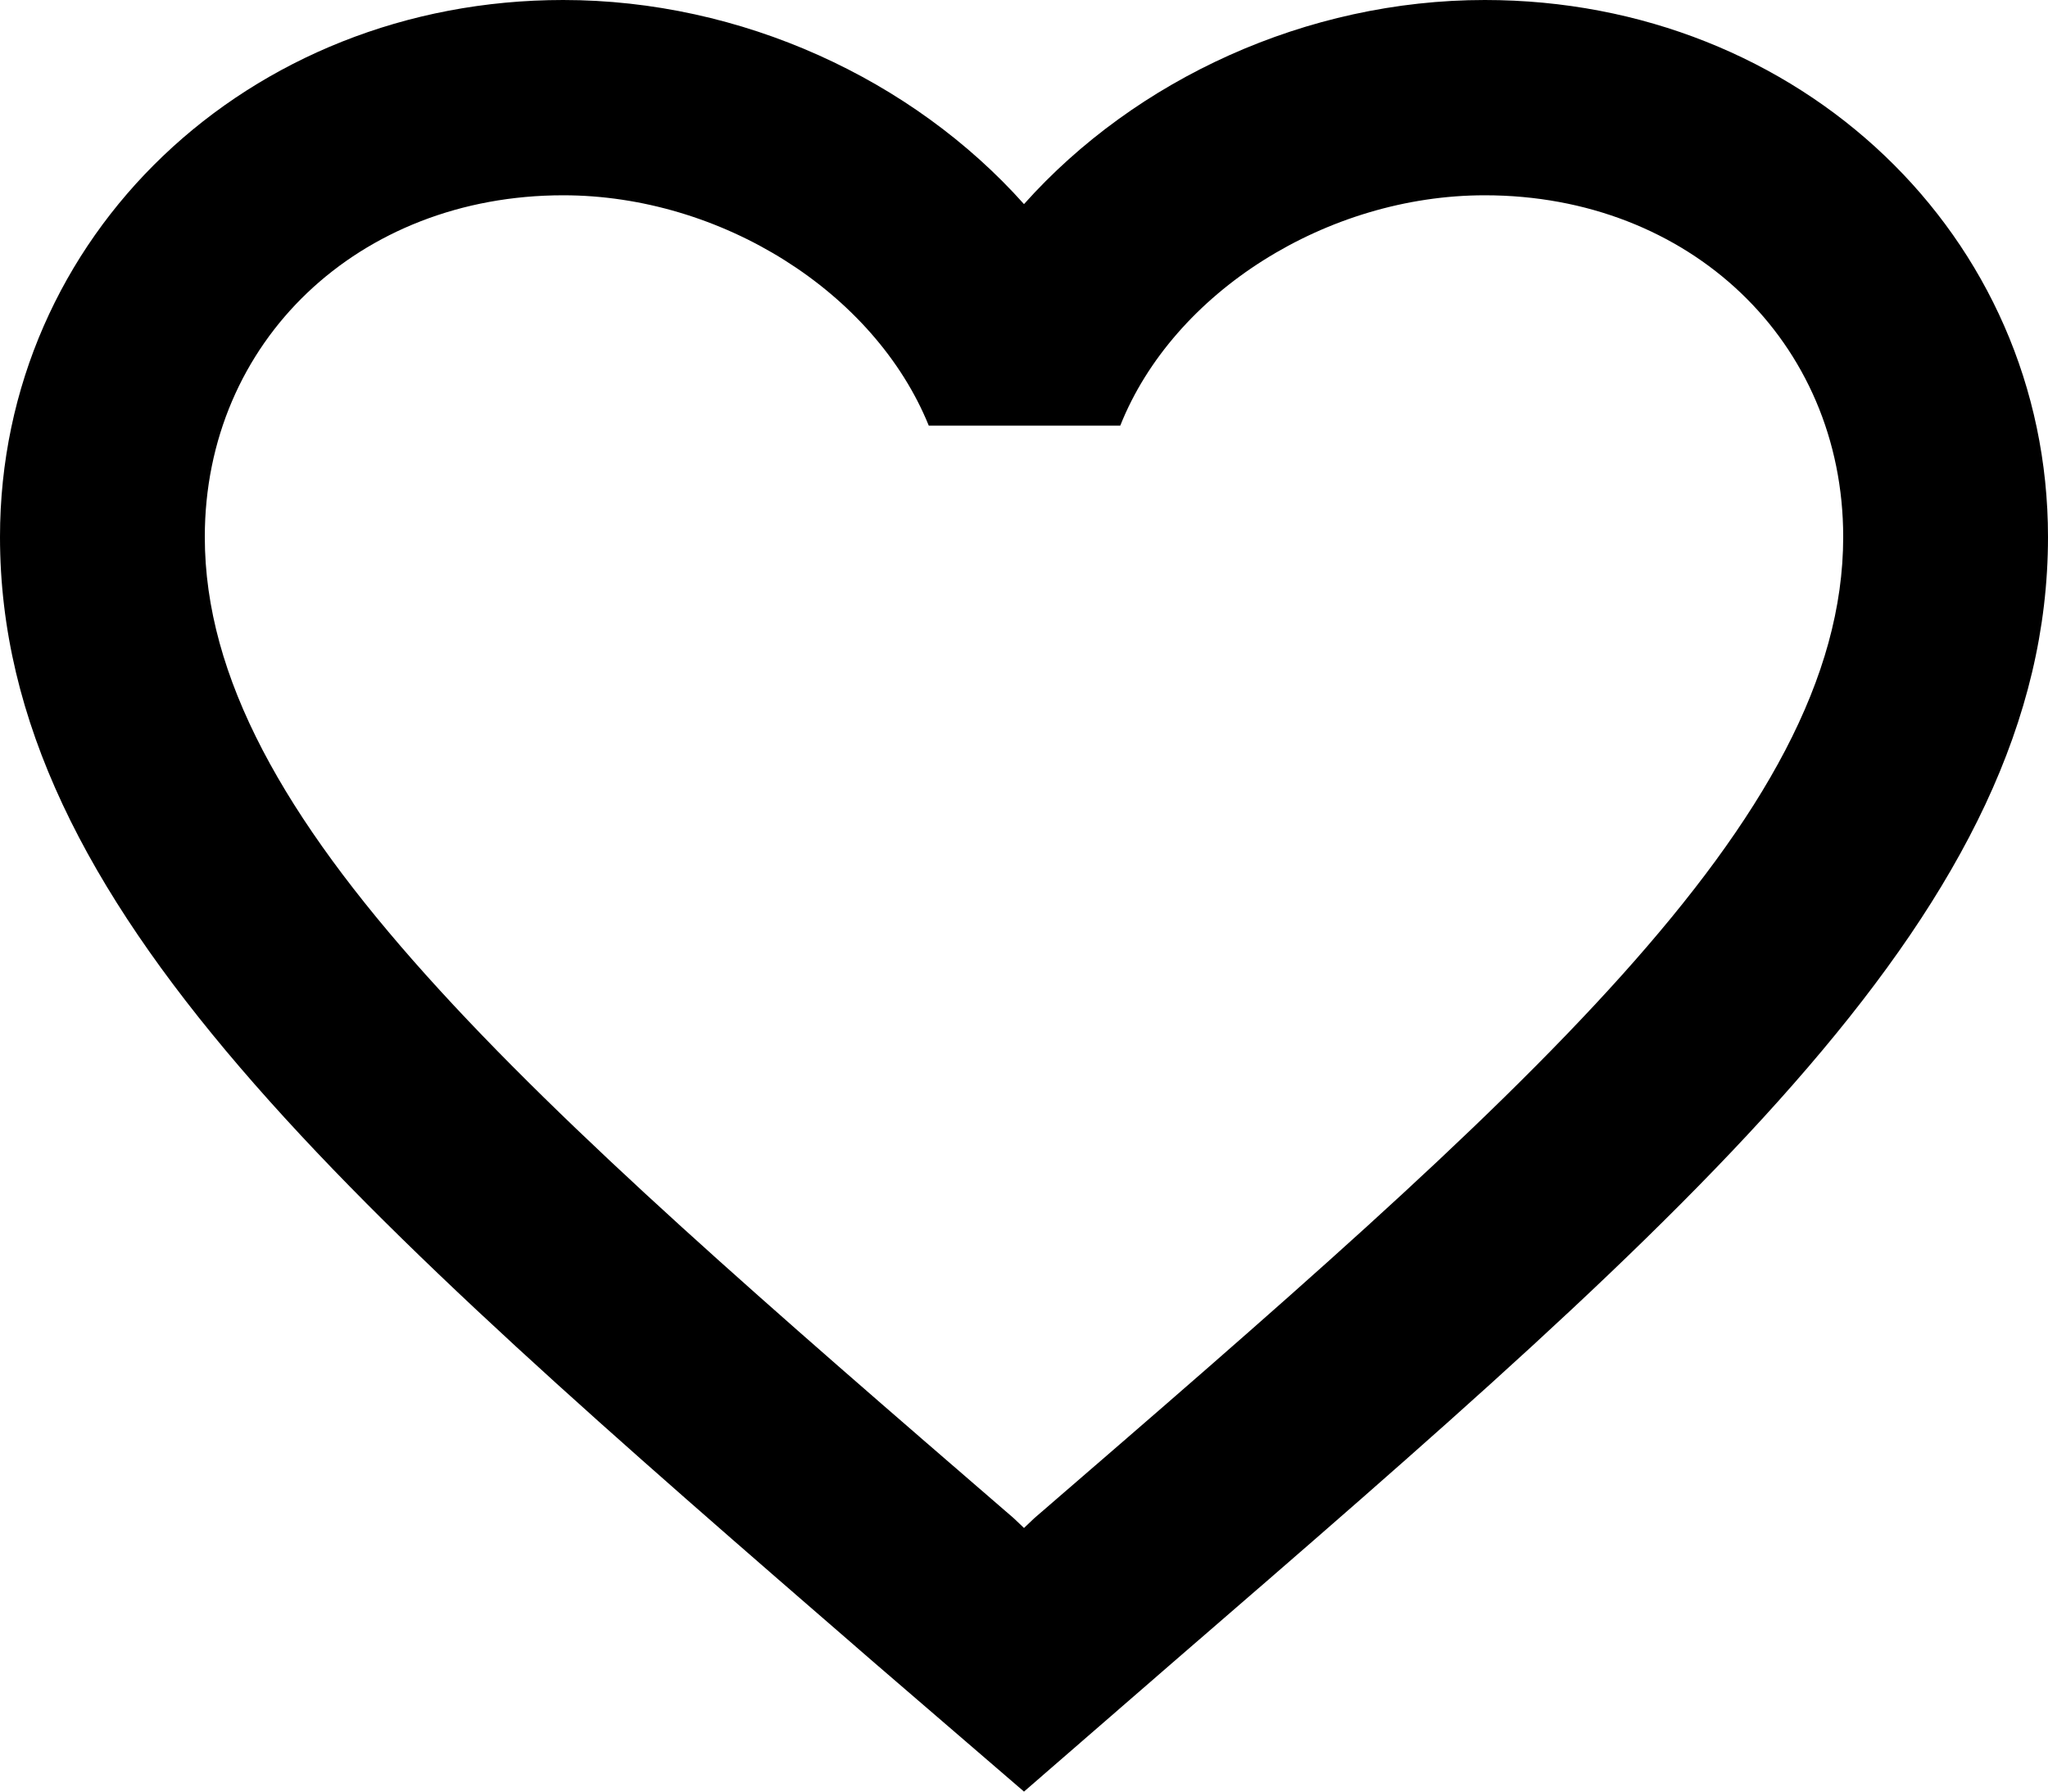<svg width="16" height="14" viewBox="0 0 16 14" xmlns="http://www.w3.org/2000/svg">
<path d="M11.6 0C10.208 0 8.872 0.618 8 1.595C7.128 0.618 5.792 0 4.4 0C1.936 0 0 1.846 0 4.196C0 7.08 2.72 9.43 6.84 13.001L8 14L9.16 12.993C13.28 9.43 16 7.08 16 4.196C16 1.846 14.064 0 11.6 0ZM8.08 11.864L8 11.94L7.92 11.864C4.112 8.575 1.6 6.401 1.6 4.196C1.6 2.67 2.8 1.526 4.4 1.526C5.632 1.526 6.832 2.281 7.256 3.326H8.752C9.168 2.281 10.368 1.526 11.6 1.526C13.2 1.526 14.4 2.67 14.4 4.196C14.4 6.401 11.888 8.575 8.08 11.864Z"/>
</svg>
